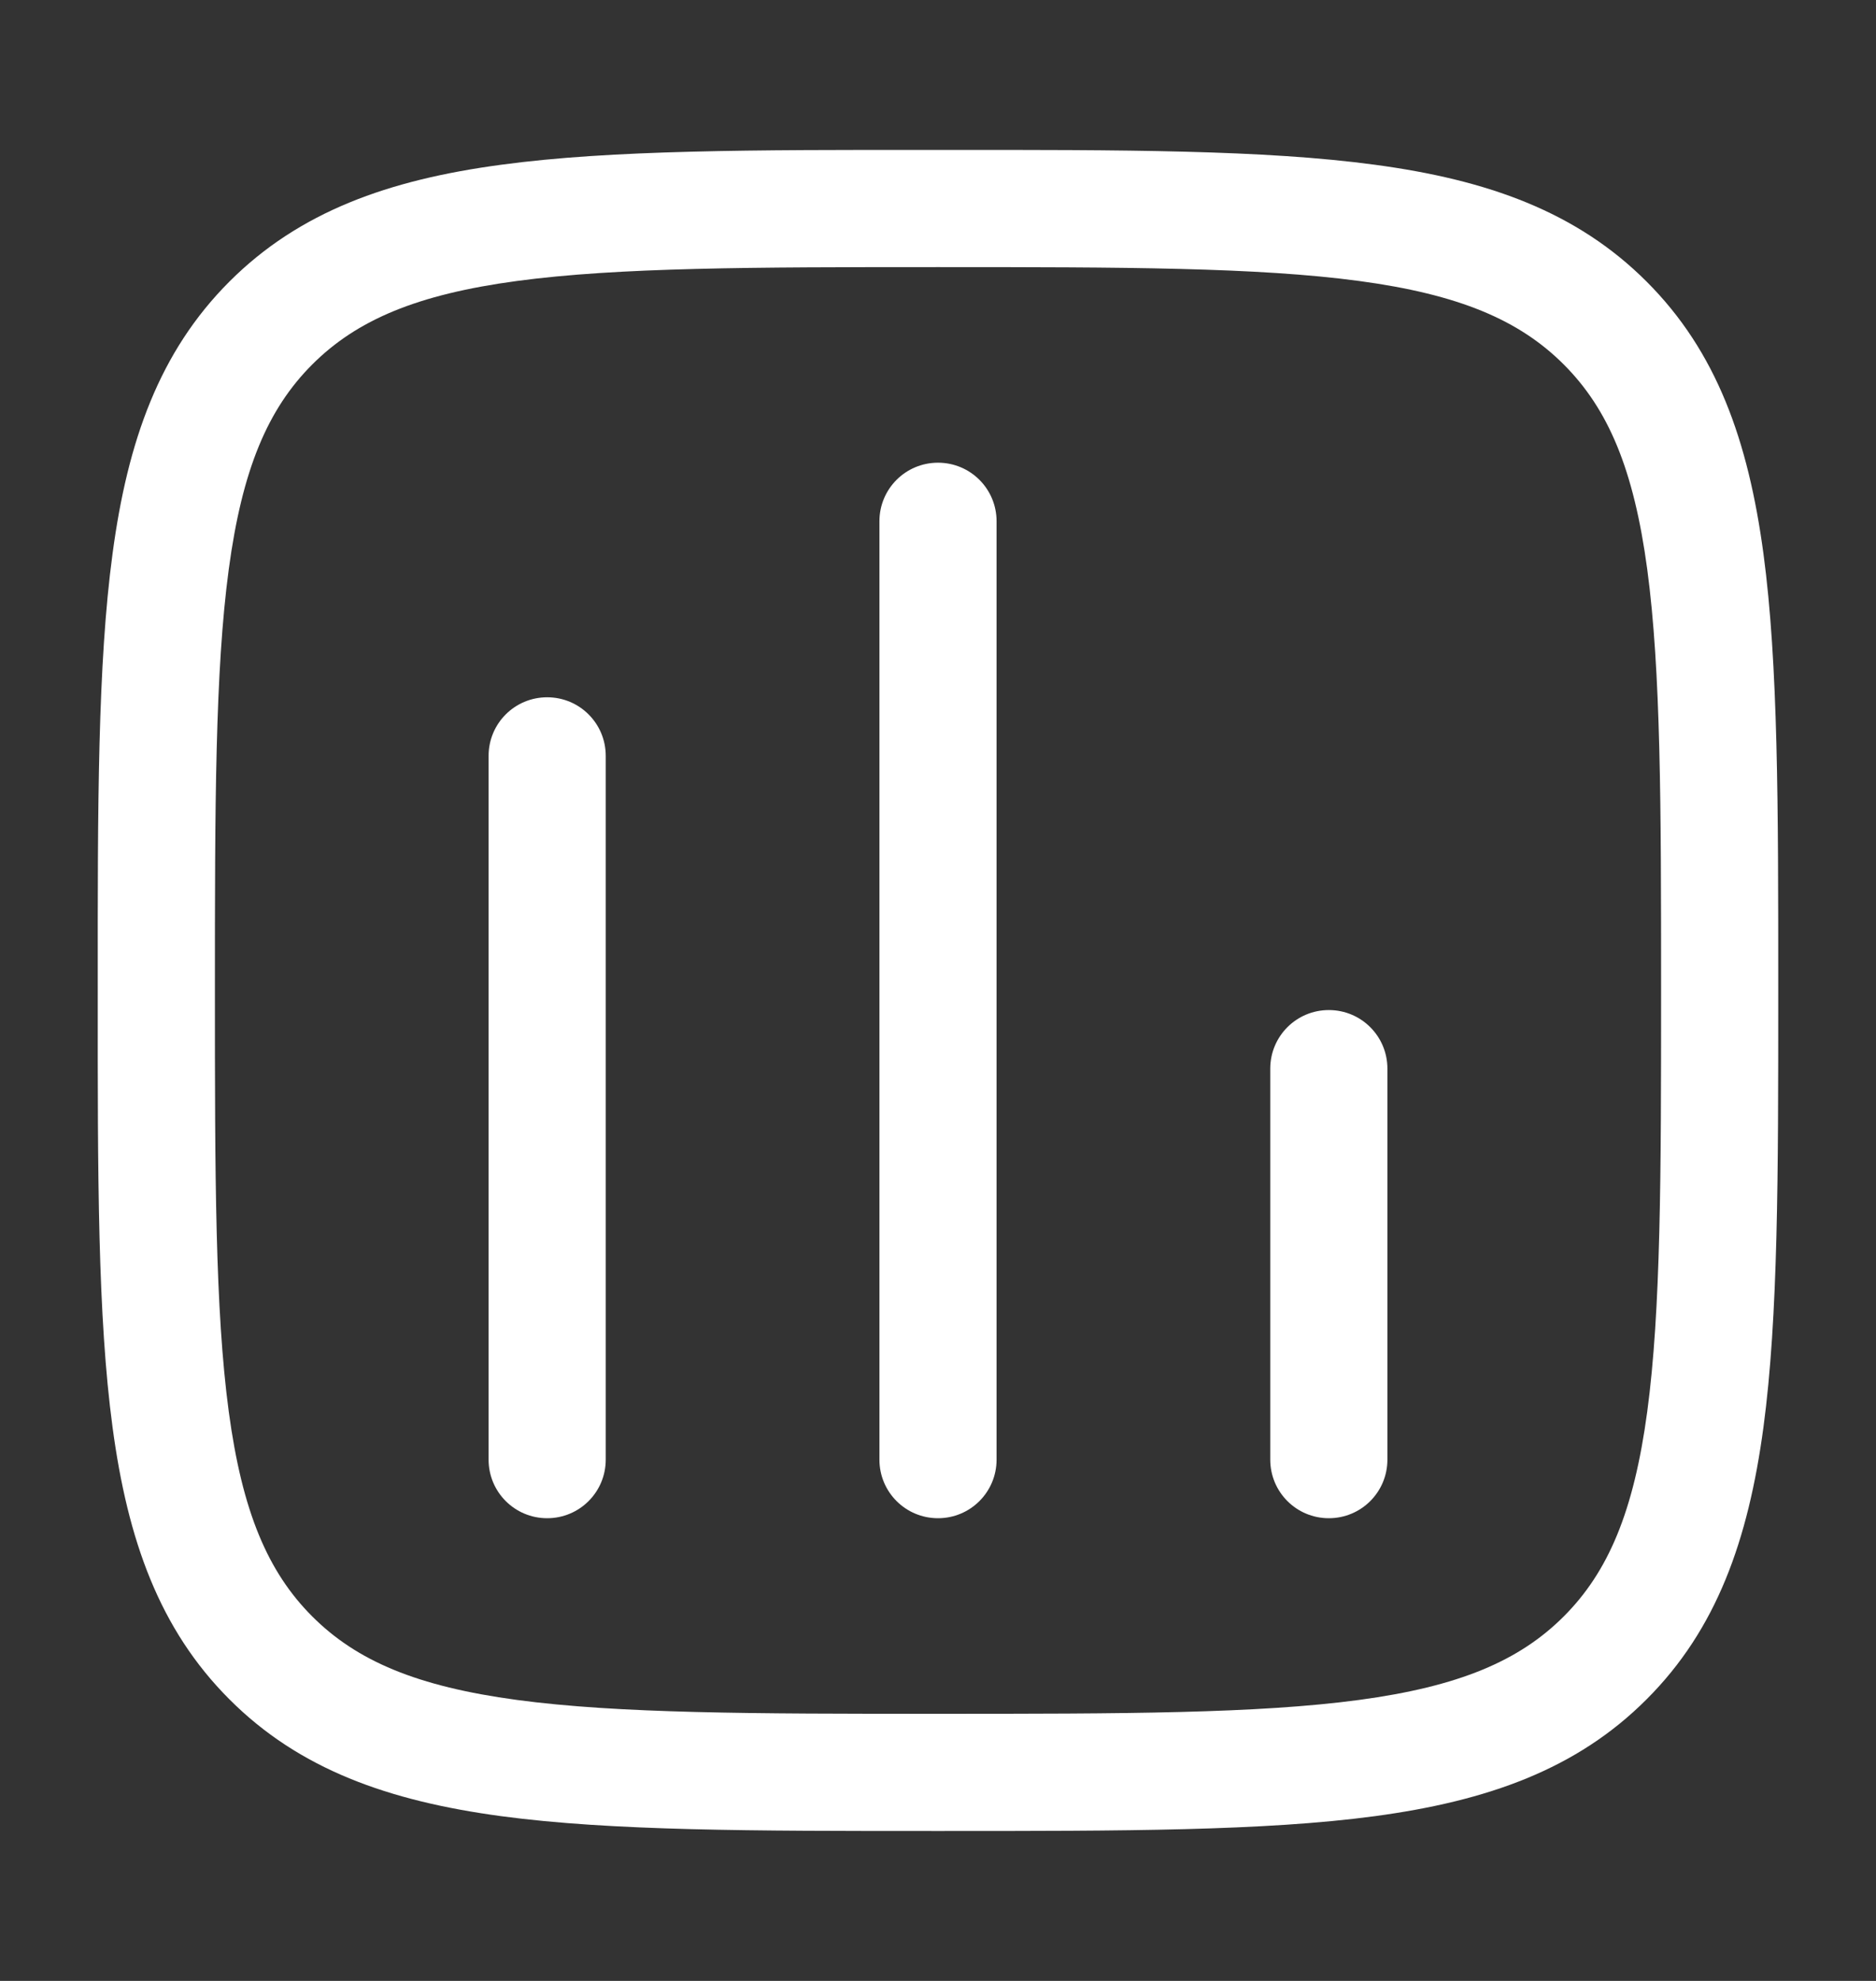 <svg width="18" height="19" viewBox="0 0 18 19" fill="none" xmlns="http://www.w3.org/2000/svg">
<rect x="0" y="0" width="18" height="19" fill="#333333" stroke="none"/>
<path d="M5.812 7.25C5.812 6.939 5.561 6.688 5.25 6.688C4.939 6.688 4.688 6.939 4.688 7.25V14C4.688 14.311 4.939 14.562 5.25 14.562C5.561 14.562 5.812 14.311 5.812 14V7.25Z" fill="white"/>
<path d="M9 4.438C9.311 4.438 9.562 4.689 9.562 5V14C9.562 14.311 9.311 14.562 9 14.562C8.689 14.562 8.438 14.311 8.438 14V5C8.438 4.689 8.689 4.438 9 4.438Z" fill="white"/>
<path d="M13.312 10.25C13.312 9.939 13.061 9.688 12.75 9.688C12.439 9.688 12.188 9.939 12.188 10.25V14C12.188 14.311 12.439 14.562 12.75 14.562C13.061 14.562 13.312 14.311 13.312 14V10.25Z" fill="white"/>
<path fill-rule="evenodd" clip-rule="evenodd" d="M8.957 1.438C7.226 1.437 5.869 1.437 4.81 1.58C3.727 1.725 2.872 2.03 2.201 2.701C1.53 3.372 1.225 4.227 1.08 5.31C0.937 6.369 0.937 7.726 0.938 9.457V9.543C0.937 11.274 0.937 12.631 1.08 13.69C1.225 14.773 1.53 15.628 2.201 16.299C2.872 16.971 3.727 17.274 4.81 17.42C5.869 17.562 7.226 17.562 8.957 17.562H9.043C10.774 17.562 12.131 17.562 13.19 17.42C14.273 17.274 15.128 16.971 15.799 16.299C16.471 15.628 16.774 14.773 16.92 13.69C17.062 12.631 17.062 11.274 17.062 9.543V9.457C17.062 7.726 17.062 6.369 16.92 5.31C16.774 4.227 16.471 3.372 15.799 2.701C15.128 2.03 14.273 1.725 13.19 1.58C12.131 1.437 10.774 1.437 9.043 1.438H8.957ZM2.996 3.496C3.423 3.069 4.001 2.824 4.96 2.695C5.935 2.564 7.216 2.562 9 2.562C10.784 2.562 12.065 2.564 13.04 2.695C13.999 2.824 14.577 3.069 15.004 3.496C15.431 3.923 15.676 4.501 15.805 5.46C15.936 6.435 15.938 7.716 15.938 9.5C15.938 11.284 15.936 12.565 15.805 13.54C15.676 14.499 15.431 15.077 15.004 15.504C14.577 15.931 13.999 16.176 13.04 16.305C12.065 16.436 10.784 16.438 9 16.438C7.216 16.438 5.935 16.436 4.96 16.305C4.001 16.176 3.423 15.931 2.996 15.504C2.569 15.077 2.324 14.499 2.195 13.54C2.064 12.565 2.062 11.284 2.062 9.5C2.062 7.716 2.064 6.435 2.195 5.46C2.324 4.501 2.569 3.923 2.996 3.496Z" fill="white"/>
</svg>
